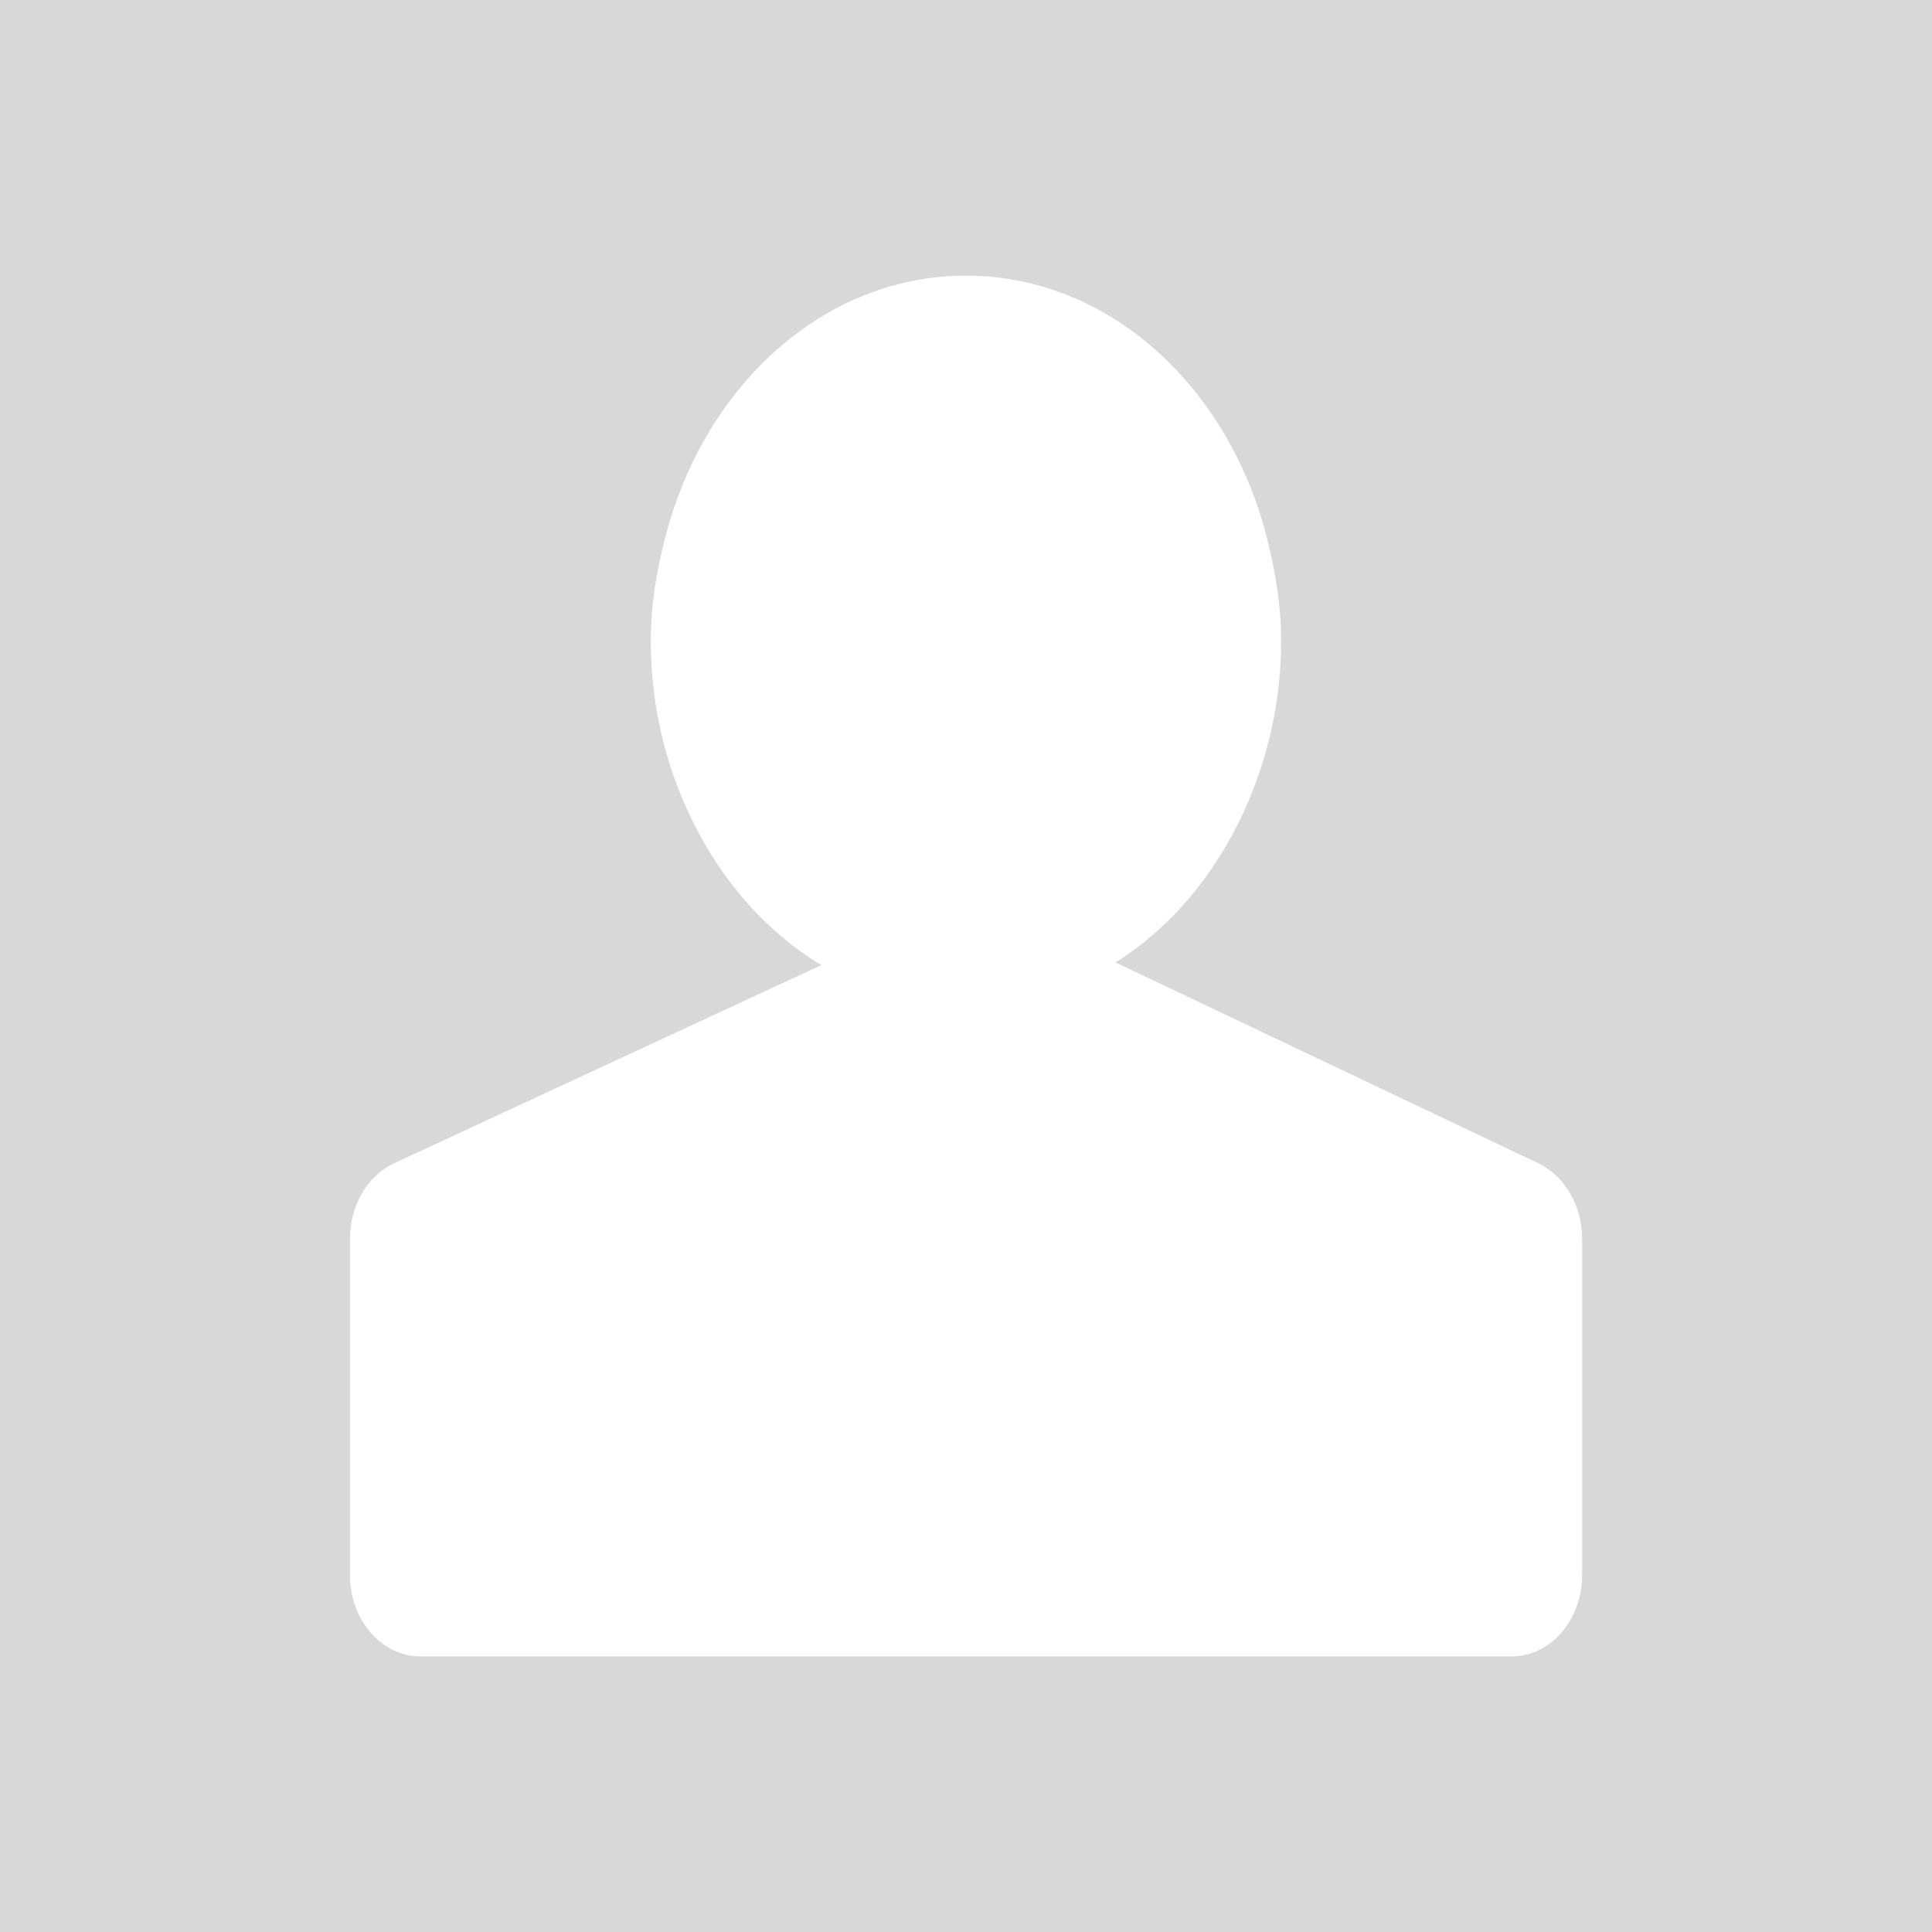 <?xml version="1.0" encoding="UTF-8" standalone="no"?>
<svg width="250px" height="250px" viewBox="0 0 250 250" version="1.1" xmlns="http://www.w3.org/2000/svg" xmlns:xlink="http://www.w3.org/1999/xlink" xmlns:sketch="http://www.bohemiancoding.com/sketch/ns">
    <!-- Generator: Sketch 3.3.3 (12072) - http://www.bohemiancoding.com/sketch -->
    <title>avatar</title>
    <desc>Created with Sketch.</desc>
    <defs></defs>
    <g id="Page-3" stroke="none" stroke-width="1" fill="none" fill-rule="evenodd" sketch:type="MSPage">
        <g id="avatar" sketch:type="MSLayerGroup">
            <rect id="Rectangle-55" fill="#D8D8D8" sketch:type="MSShapeGroup" x="0" y="0" width="250" height="250"></rect>
            <g id="fi-torso" transform="translate(44.95, 35.5)" fill="#FFFFFF" sketch:type="MSShapeGroup">
                <path d="M154.128,115.038 L115.666,96.767 L99.402,89.04 C106.504,84.584 112.274,77.706 116.049,69.419 C119.045,62.839 120.828,55.394 120.828,47.43 C120.828,42.961 120.116,38.717 119.124,34.623 C114.288,14.784 98.729,0.167 80.05,0.167 C61.725,0.167 46.4,14.263 41.264,33.542 C40.08,37.964 39.262,42.562 39.262,47.435 C39.262,55.895 41.247,63.783 44.619,70.644 C48.517,78.603 54.296,85.166 61.33,89.385 L45.754,96.608 L6.044,115.026 C2.596,116.635 0.329,120.51 0.329,124.837 L0.329,161.677 L0.329,168.289 C0.329,174.113 4.403,178.836 9.436,178.836 L150.672,178.836 C155.702,178.836 159.779,174.115 159.779,168.289 L159.779,161.677 L159.779,124.834 C159.774,120.522 157.544,116.684 154.128,115.038 L154.128,115.038 Z" id="Shape"></path>
            </g>
        </g>
    </g>
</svg>